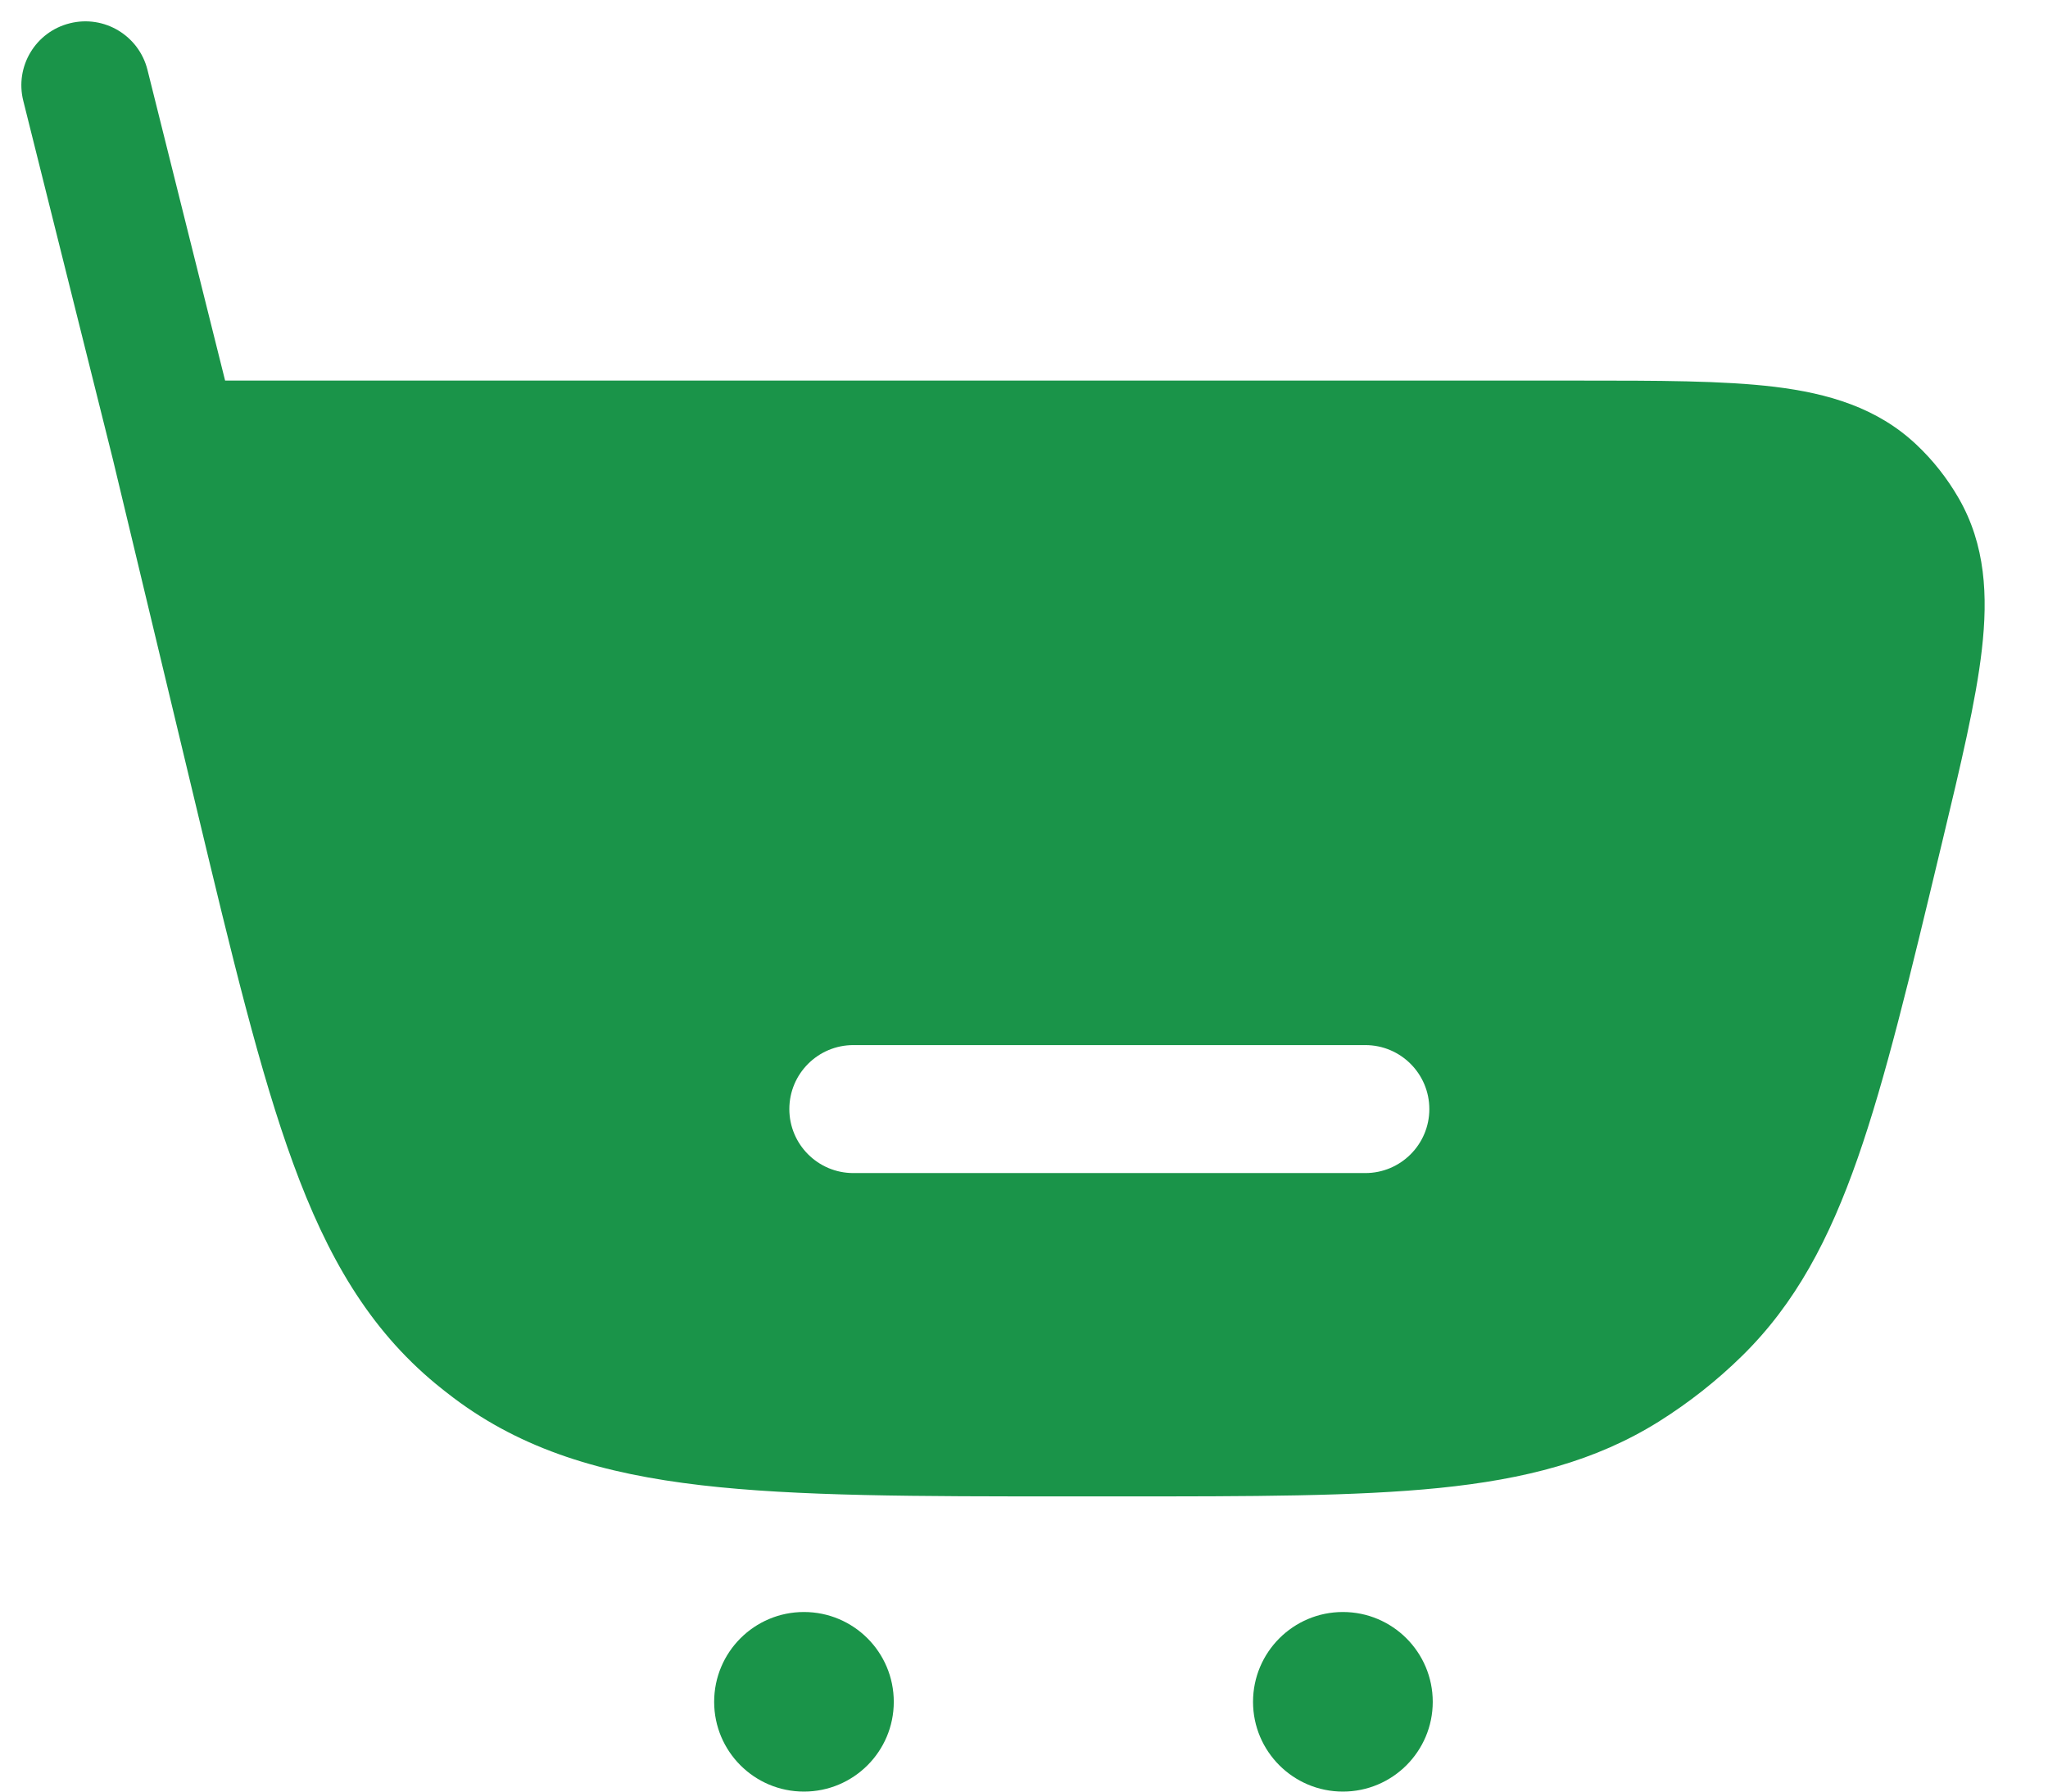 <svg width="24" height="21" viewBox="0 0 24 21" fill="none" xmlns="http://www.w3.org/2000/svg">
<path fill-rule="evenodd" clip-rule="evenodd" d="M1.728 0.818C1.627 0.416 1.22 0.172 0.818 0.273C0.416 0.373 0.172 0.78 0.273 1.182L1.324 5.389L2.303 9.473C2.719 11.21 3.047 12.576 3.436 13.638C3.834 14.728 4.323 15.573 5.108 16.222C5.176 16.278 5.245 16.332 5.315 16.385C6.128 16.997 7.065 17.275 8.217 17.409C9.34 17.54 10.746 17.54 12.531 17.54H13.125C14.67 17.54 15.886 17.54 16.866 17.441C17.87 17.339 18.695 17.128 19.439 16.663C19.791 16.442 20.119 16.184 20.415 15.893C21.041 15.279 21.438 14.525 21.771 13.572C22.096 12.643 22.379 11.46 22.739 9.957L22.76 9.87C22.977 8.964 23.156 8.218 23.225 7.613C23.297 6.985 23.268 6.387 22.954 5.841C22.82 5.608 22.653 5.395 22.457 5.211C21.999 4.779 21.425 4.611 20.797 4.534C20.193 4.461 19.425 4.461 18.494 4.461L2.638 4.461L1.728 0.818ZM9.25 13C9.25 12.586 9.586 12.25 10 12.25H16C16.414 12.25 16.75 12.586 16.75 13C16.75 13.414 16.414 13.75 16 13.75H10C9.586 13.75 9.25 13.414 9.25 13Z" fill="#1A9449"/>
<path d="M9.421 21C10.003 21 10.474 20.529 10.474 19.948C10.474 19.366 10.003 18.895 9.421 18.895C8.84 18.895 8.369 19.366 8.369 19.948C8.369 20.529 8.84 21 9.421 21Z" fill="#1A9449"/>
<path d="M15.737 21C16.318 21 16.79 20.529 16.79 19.948C16.79 19.366 16.318 18.895 15.737 18.895C15.156 18.895 14.684 19.366 14.684 19.948C14.684 20.529 15.156 21 15.737 21Z" fill="#1A9449"/>
</svg>
